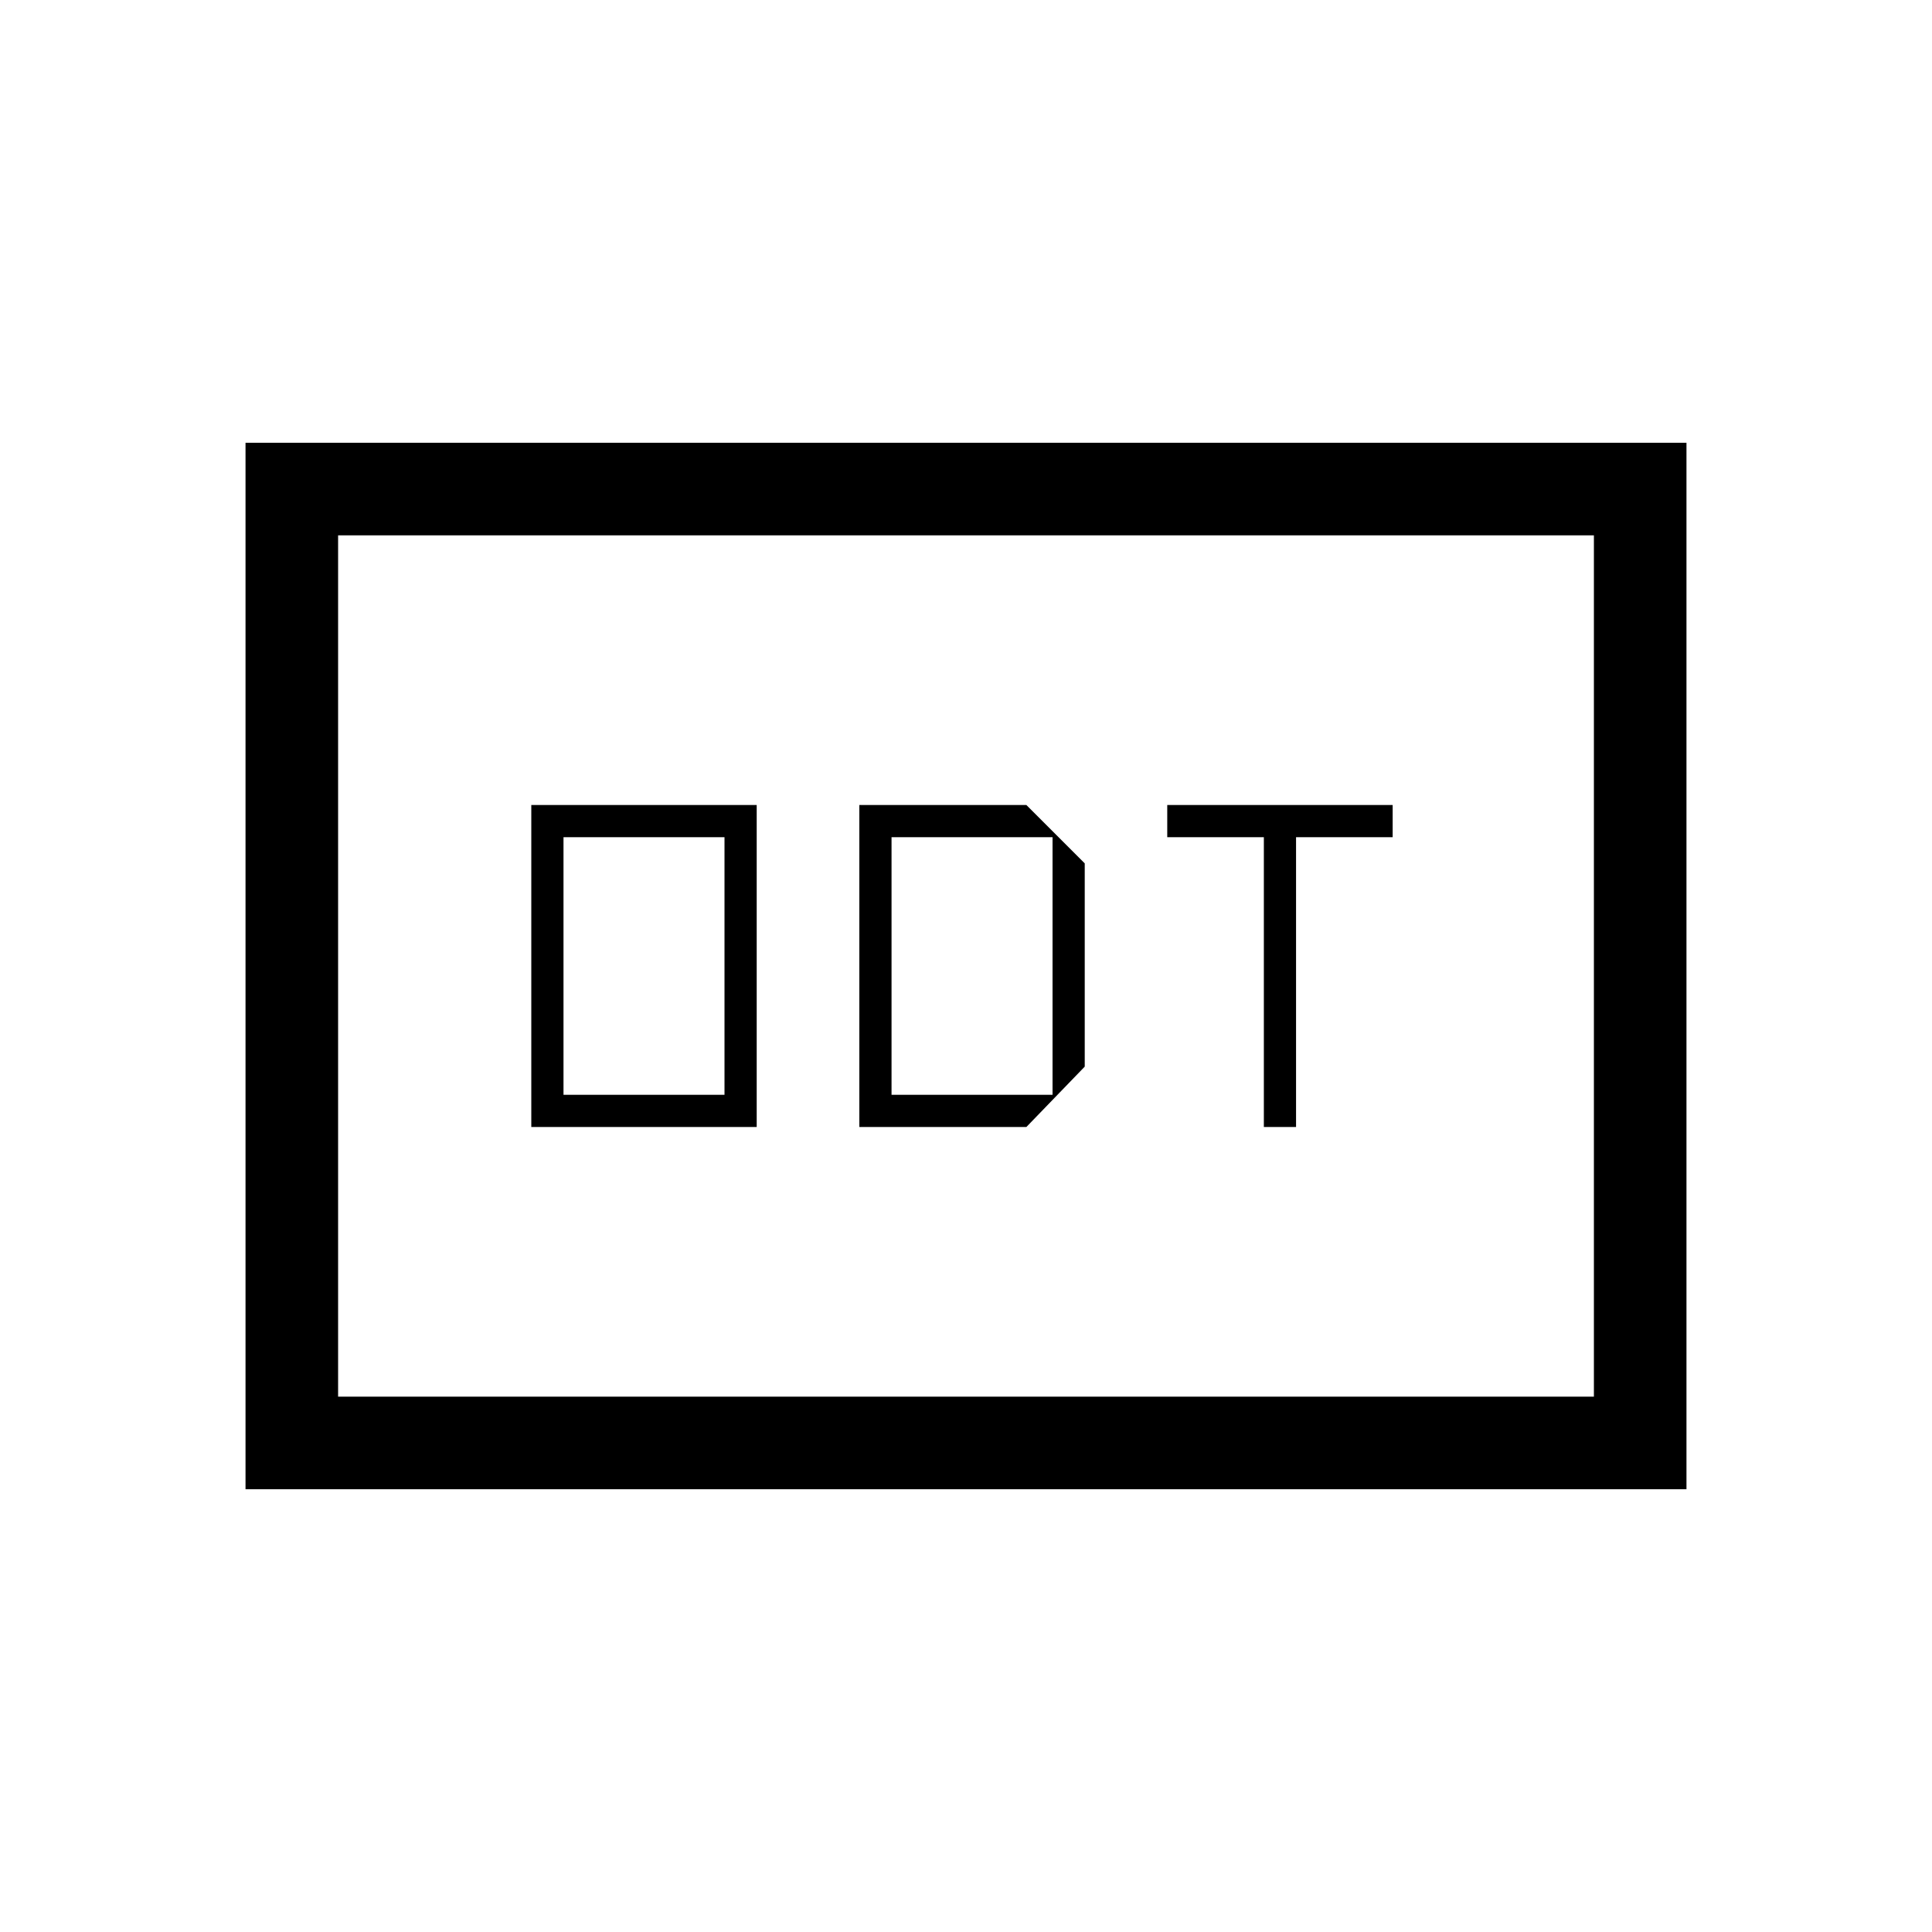 <svg xmlns="http://www.w3.org/2000/svg" height="20" viewBox="0 -960 960 960" width="20"><path d="M264-400h112v-160H264v160Zm16-16v-128h80v128h-80Zm147 16h83l29-30v-101l-29-29h-83v160Zm16-16v-128h80v128h-80Zm185 16h16v-144h48v-16H580v16h48v144ZM122-220v-520h716v520H122Zm46-46h624v-428H168v428Zm0 0v-428 428Z"/></svg>